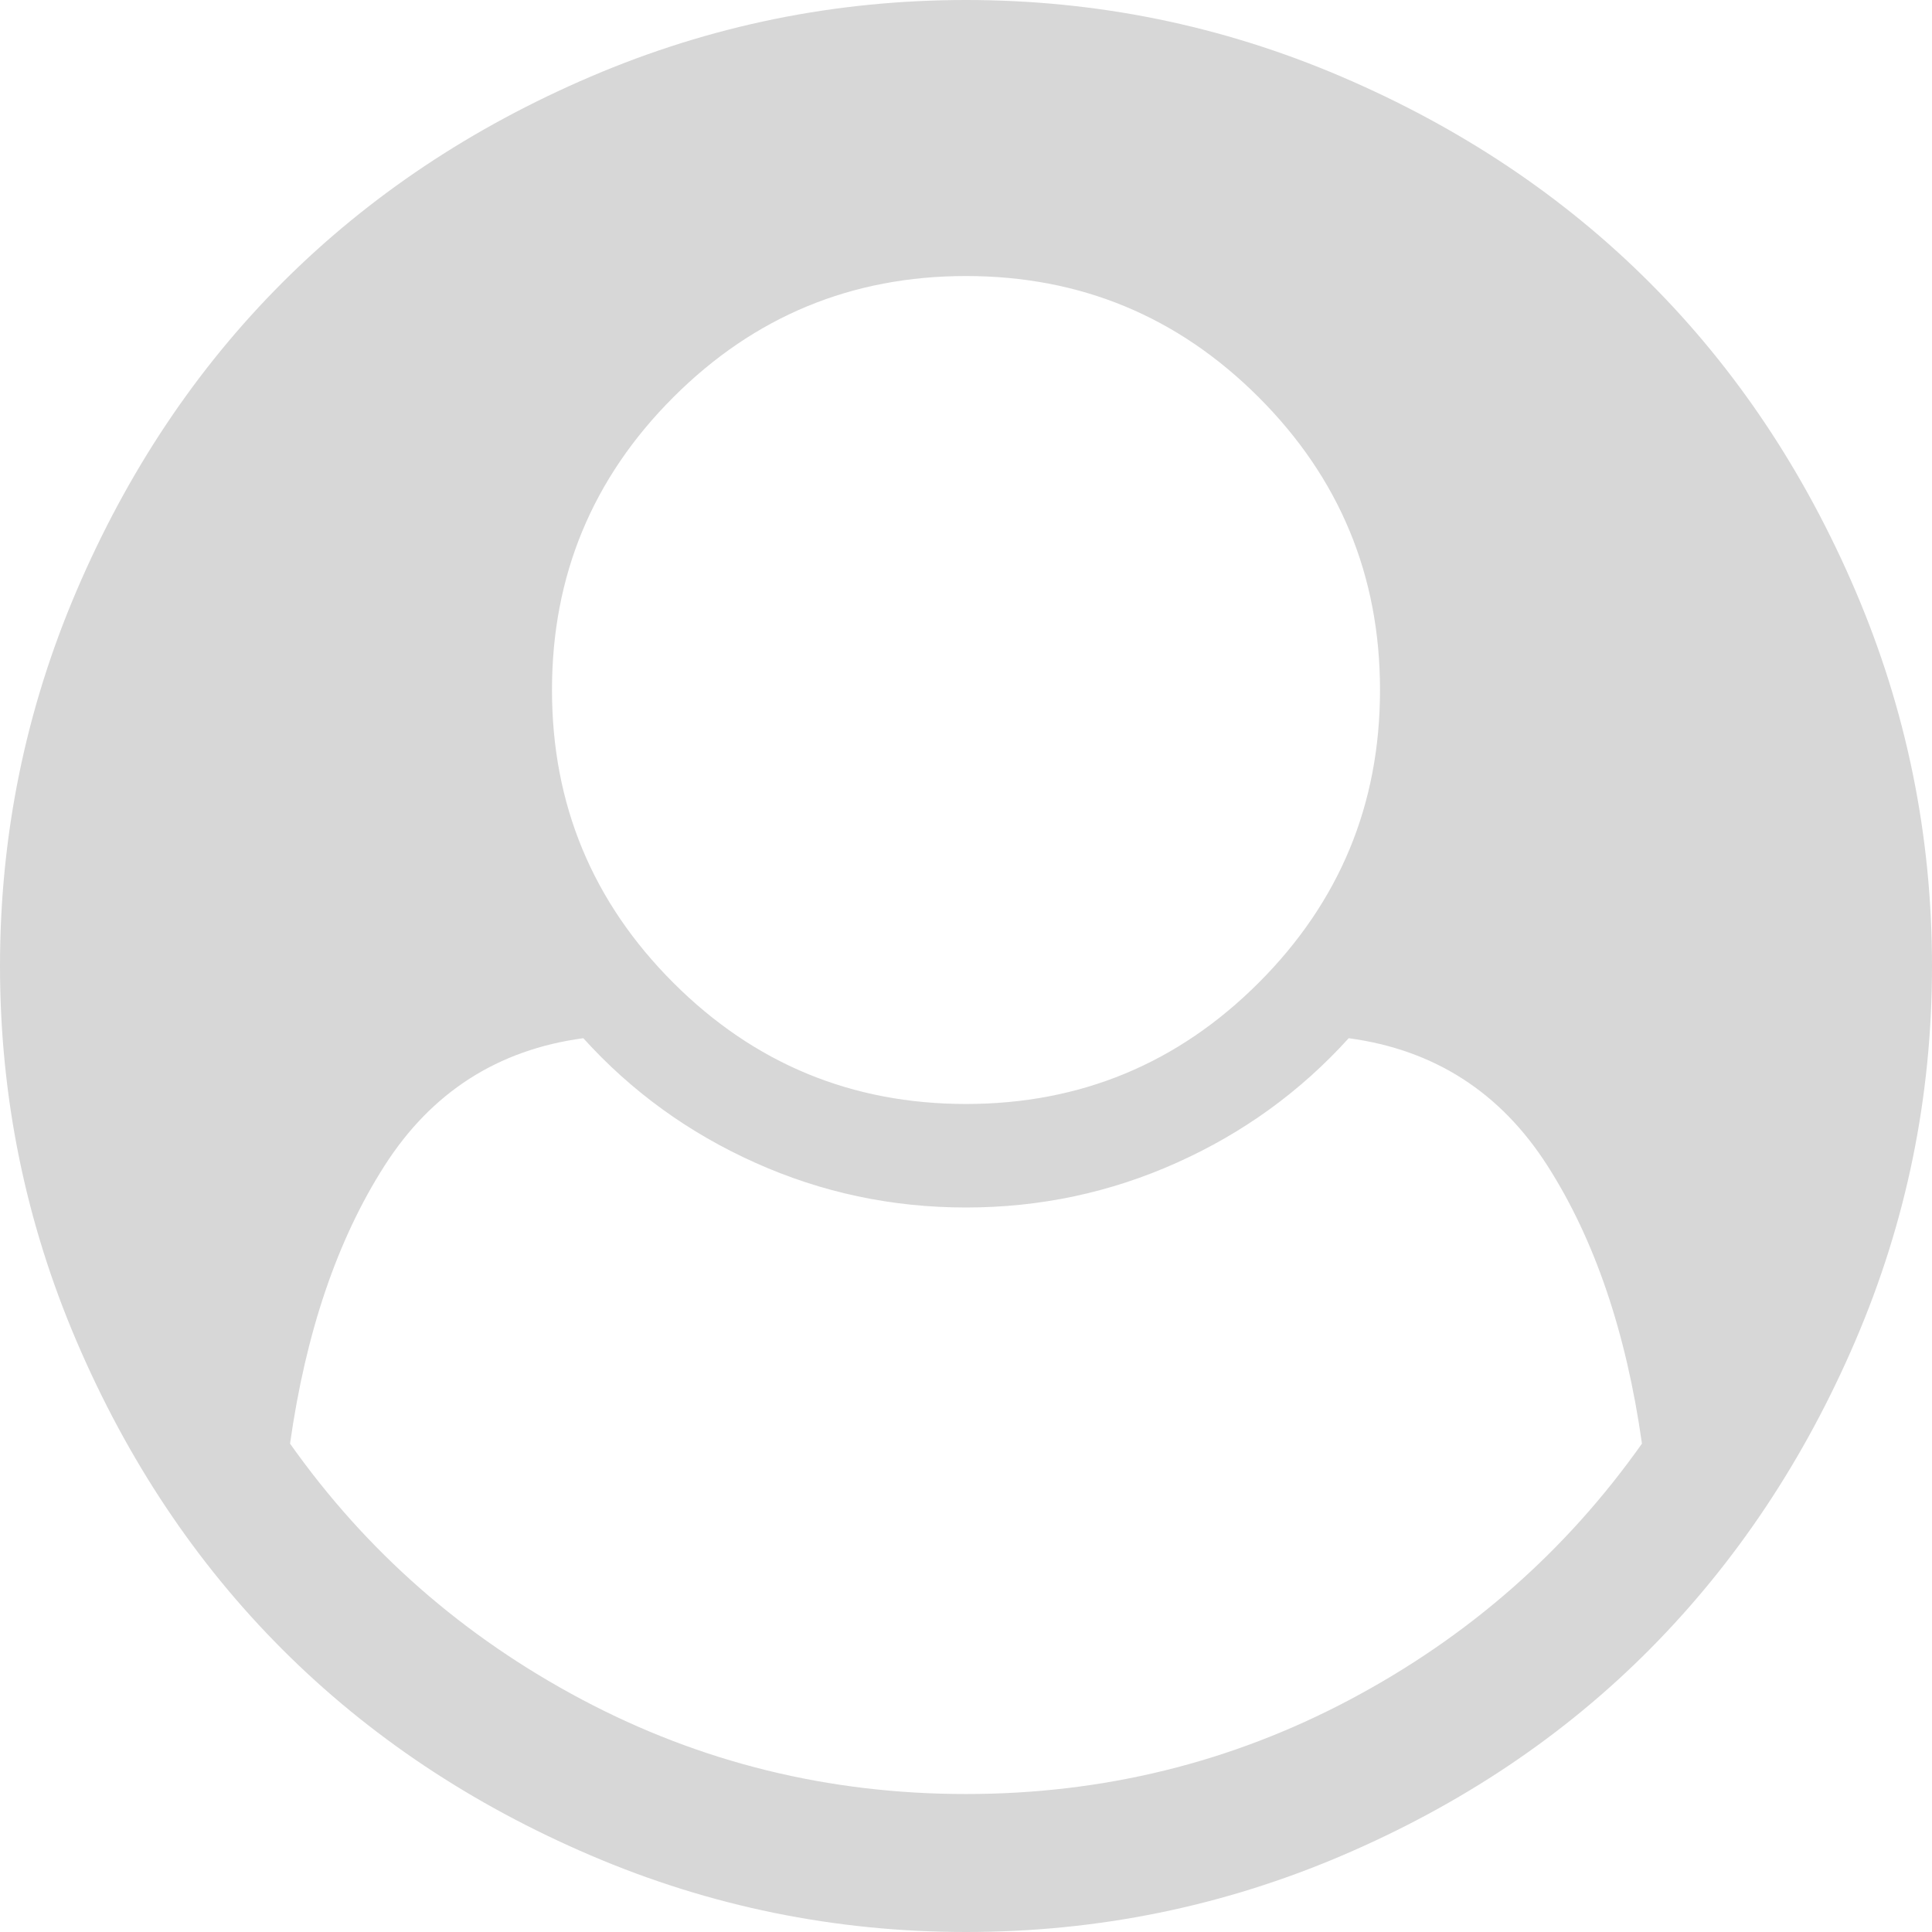 ﻿<?xml version="1.0" encoding="utf-8"?>
<svg version="1.1" xmlns:xlink="http://www.w3.org/1999/xlink" width="24px" height="24px" xmlns="http://www.w3.org/2000/svg">
  <g transform="matrix(1 0 0 1 -81 -622 )">
    <path d="M 16.768 21.114  C 18.241 20.333  19.451 19.272  20.397 17.933  C 20.201 16.549  19.81 15.4  19.225 14.484  C 18.641 13.569  17.817 13.04  16.754 12.897  C 16.156 13.558  15.444 14.074  14.618 14.444  C 13.792 14.815  12.92 15  12 15  C 11.08 15  10.208 14.815  9.382 14.444  C 8.556 14.074  7.844 13.558  7.246 12.897  C 6.183 13.04  5.359 13.569  4.775 14.484  C 4.19 15.4  3.799 16.549  3.603 17.933  C 4.549 19.272  5.759 20.333  7.232 21.114  C 8.705 21.895  10.295 22.286  12 22.286  C 13.705 22.286  15.295 21.895  16.768 21.114  Z M 15.636 12.208  C 16.641 11.203  17.143 9.991  17.143 8.571  C 17.143 7.152  16.641 5.94  15.636 4.935  C 14.632 3.931  13.42 3.429  12 3.429  C 10.58 3.429  9.368 3.931  8.364 4.935  C 7.359 5.94  6.857 7.152  6.857 8.571  C 6.857 9.991  7.359 11.203  8.364 12.208  C 9.368 13.212  10.58 13.714  12 13.714  C 13.42 13.714  14.632 13.212  15.636 12.208  Z M 23.049 7.339  C 23.683 8.821  24 10.375  24 12  C 24 13.625  23.683 15.176  23.049 16.654  C 22.415 18.132  21.565 19.408  20.498 20.484  C 19.431 21.56  18.156 22.415  16.674 23.049  C 15.192 23.683  13.634 24  12 24  C 10.375 24  8.821 23.683  7.339 23.049  C 5.857 22.415  4.58 21.562  3.509 20.491  C 2.438 19.42  1.585 18.143  0.951 16.661  C 0.317 15.179  0 13.625  0 12  C 0 10.375  0.317 8.821  0.951 7.339  C 1.585 5.857  2.438 4.58  3.509 3.509  C 4.58 2.438  5.857 1.585  7.339 0.951  C 8.821 0.317  10.375 0  12 0  C 13.625 0  15.179 0.317  16.661 0.951  C 18.143 1.585  19.42 2.438  20.491 3.509  C 21.562 4.58  22.415 5.857  23.049 7.339  Z " fill-rule="nonzero" fill="#d7d7d7" stroke="none" transform="matrix(1 0 0 1 81 622 )" />
  </g>
</svg>